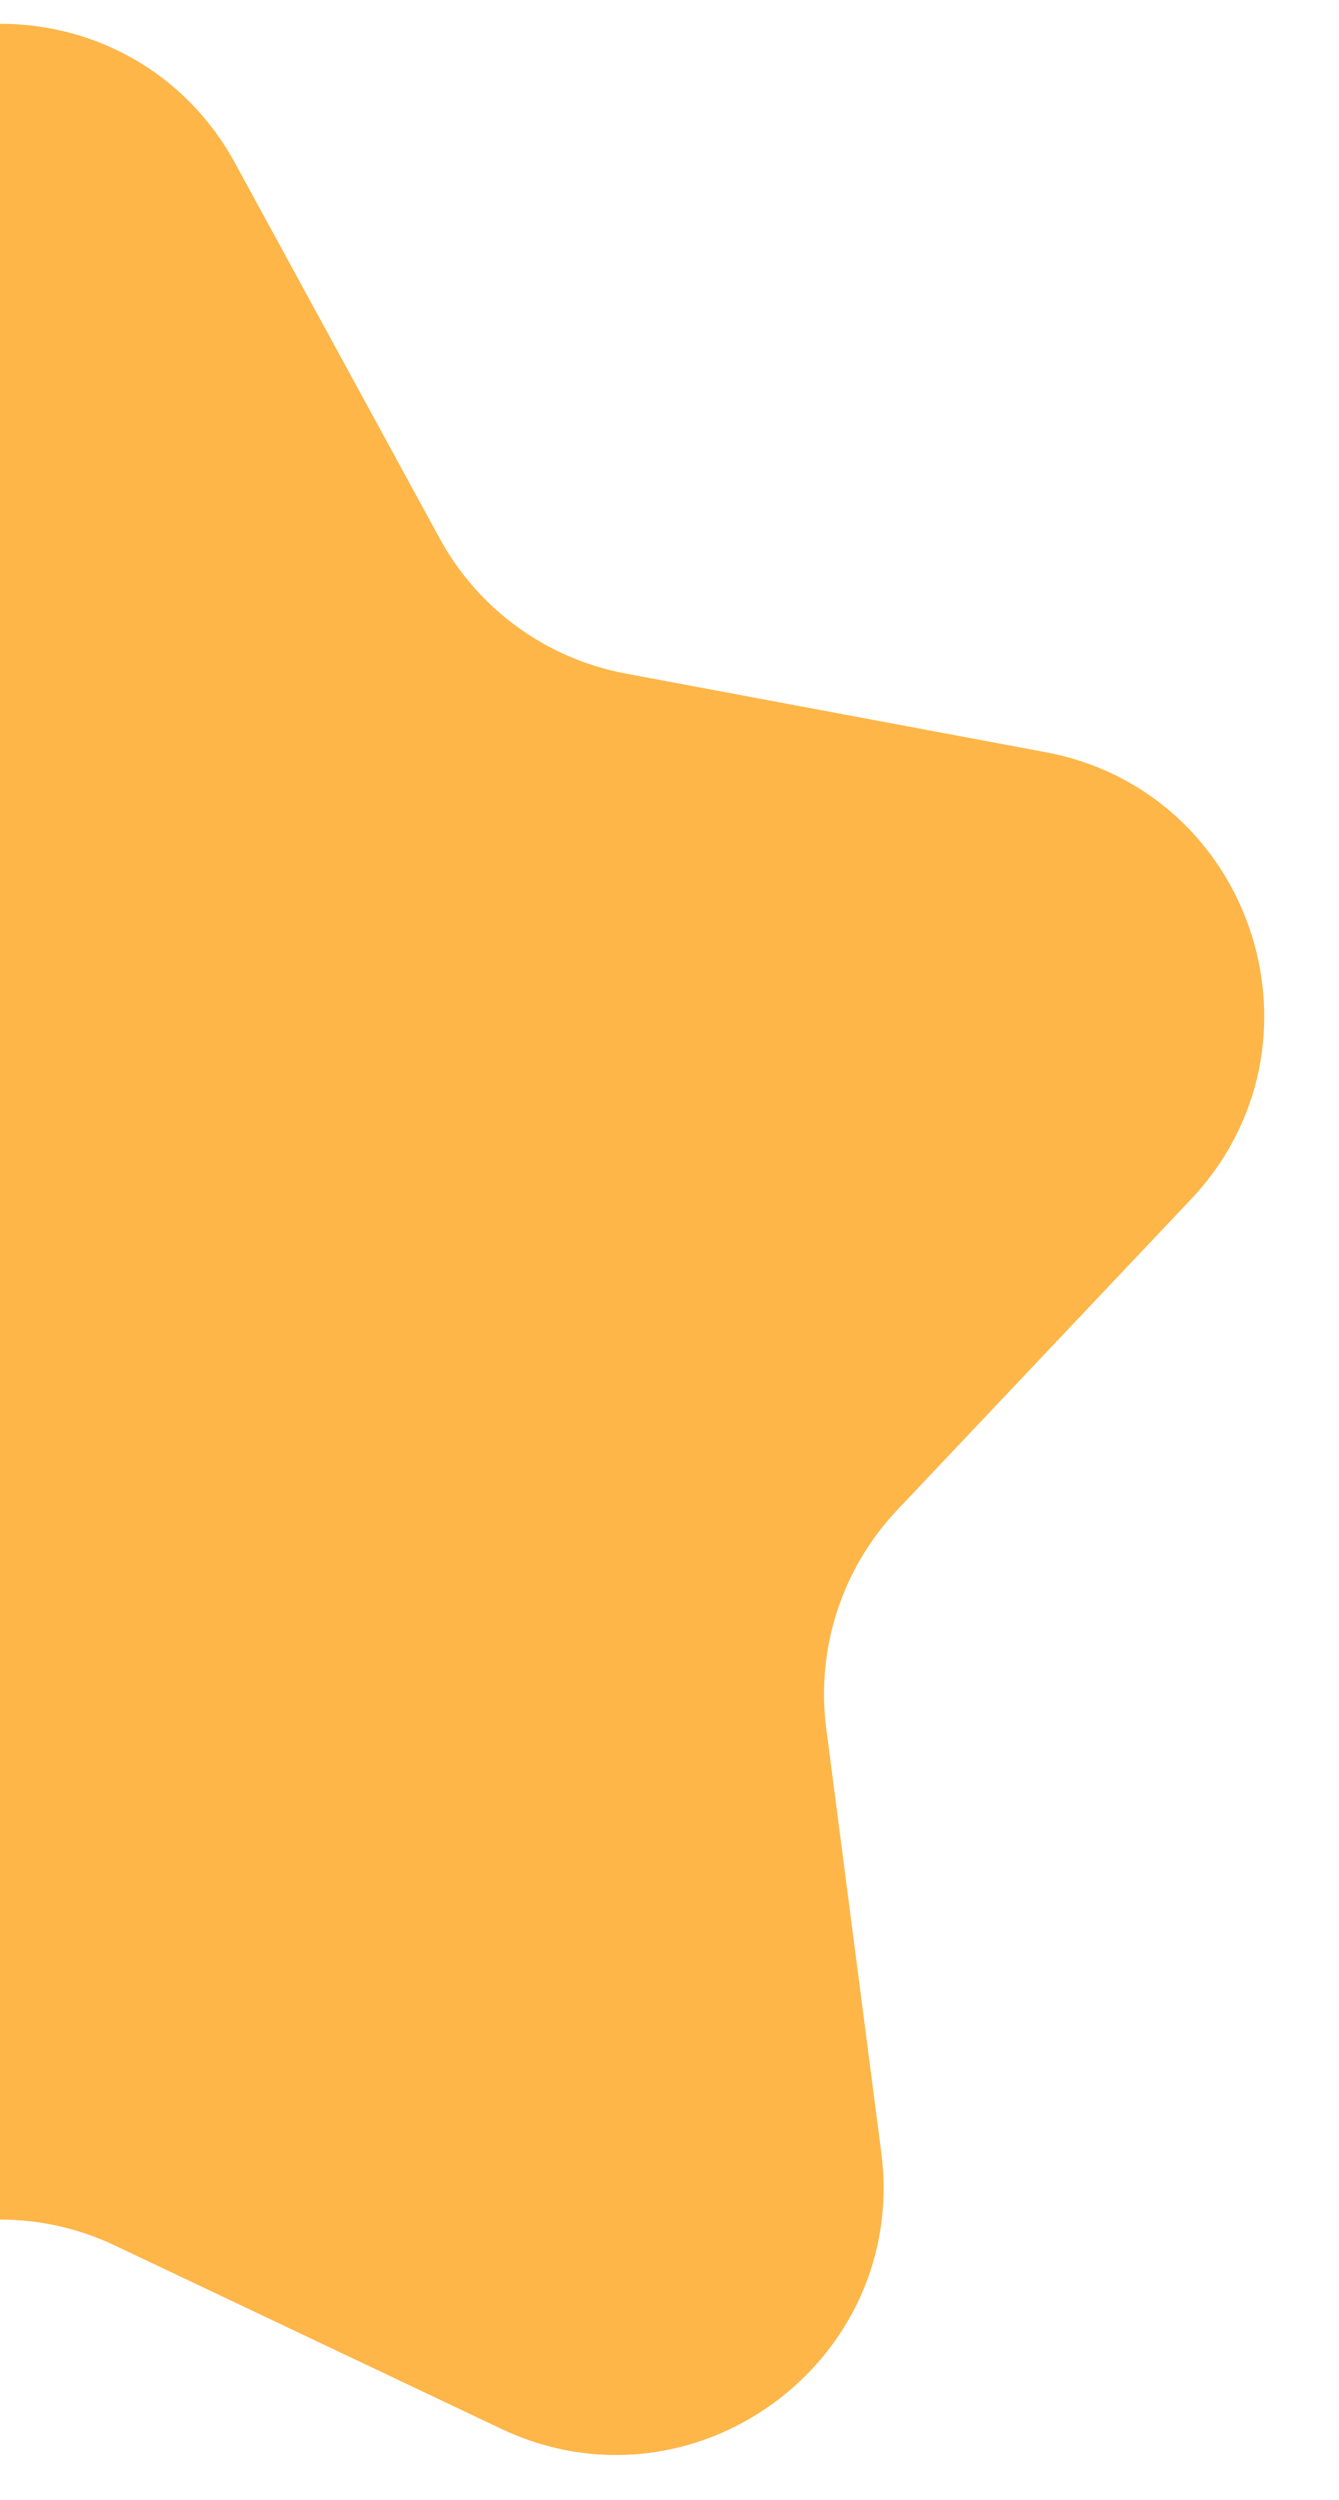 <svg width="15" height="28" viewBox="0 0 15 28" fill="none" xmlns="http://www.w3.org/2000/svg">
<path d="M-2.634 1.829C-1.497 -0.255 1.497 -0.255 2.634 1.829L4.926 6.032C5.357 6.823 6.121 7.378 7.007 7.544L11.712 8.425C14.046 8.862 14.971 11.709 13.34 13.435L10.051 16.913C9.432 17.568 9.14 18.467 9.256 19.36L9.872 24.107C10.178 26.462 7.756 28.222 5.611 27.203L1.286 25.151C0.472 24.764 -0.472 24.764 -1.286 25.151L-5.611 27.203C-7.756 28.222 -10.178 26.462 -9.872 24.107L-9.256 19.36C-9.14 18.467 -9.432 17.568 -10.051 16.913L-13.34 13.435C-14.971 11.709 -14.046 8.862 -11.712 8.425L-7.007 7.544C-6.121 7.378 -5.357 6.823 -4.926 6.032L-2.634 1.829Z" fill="#FFB648"/>
</svg>
